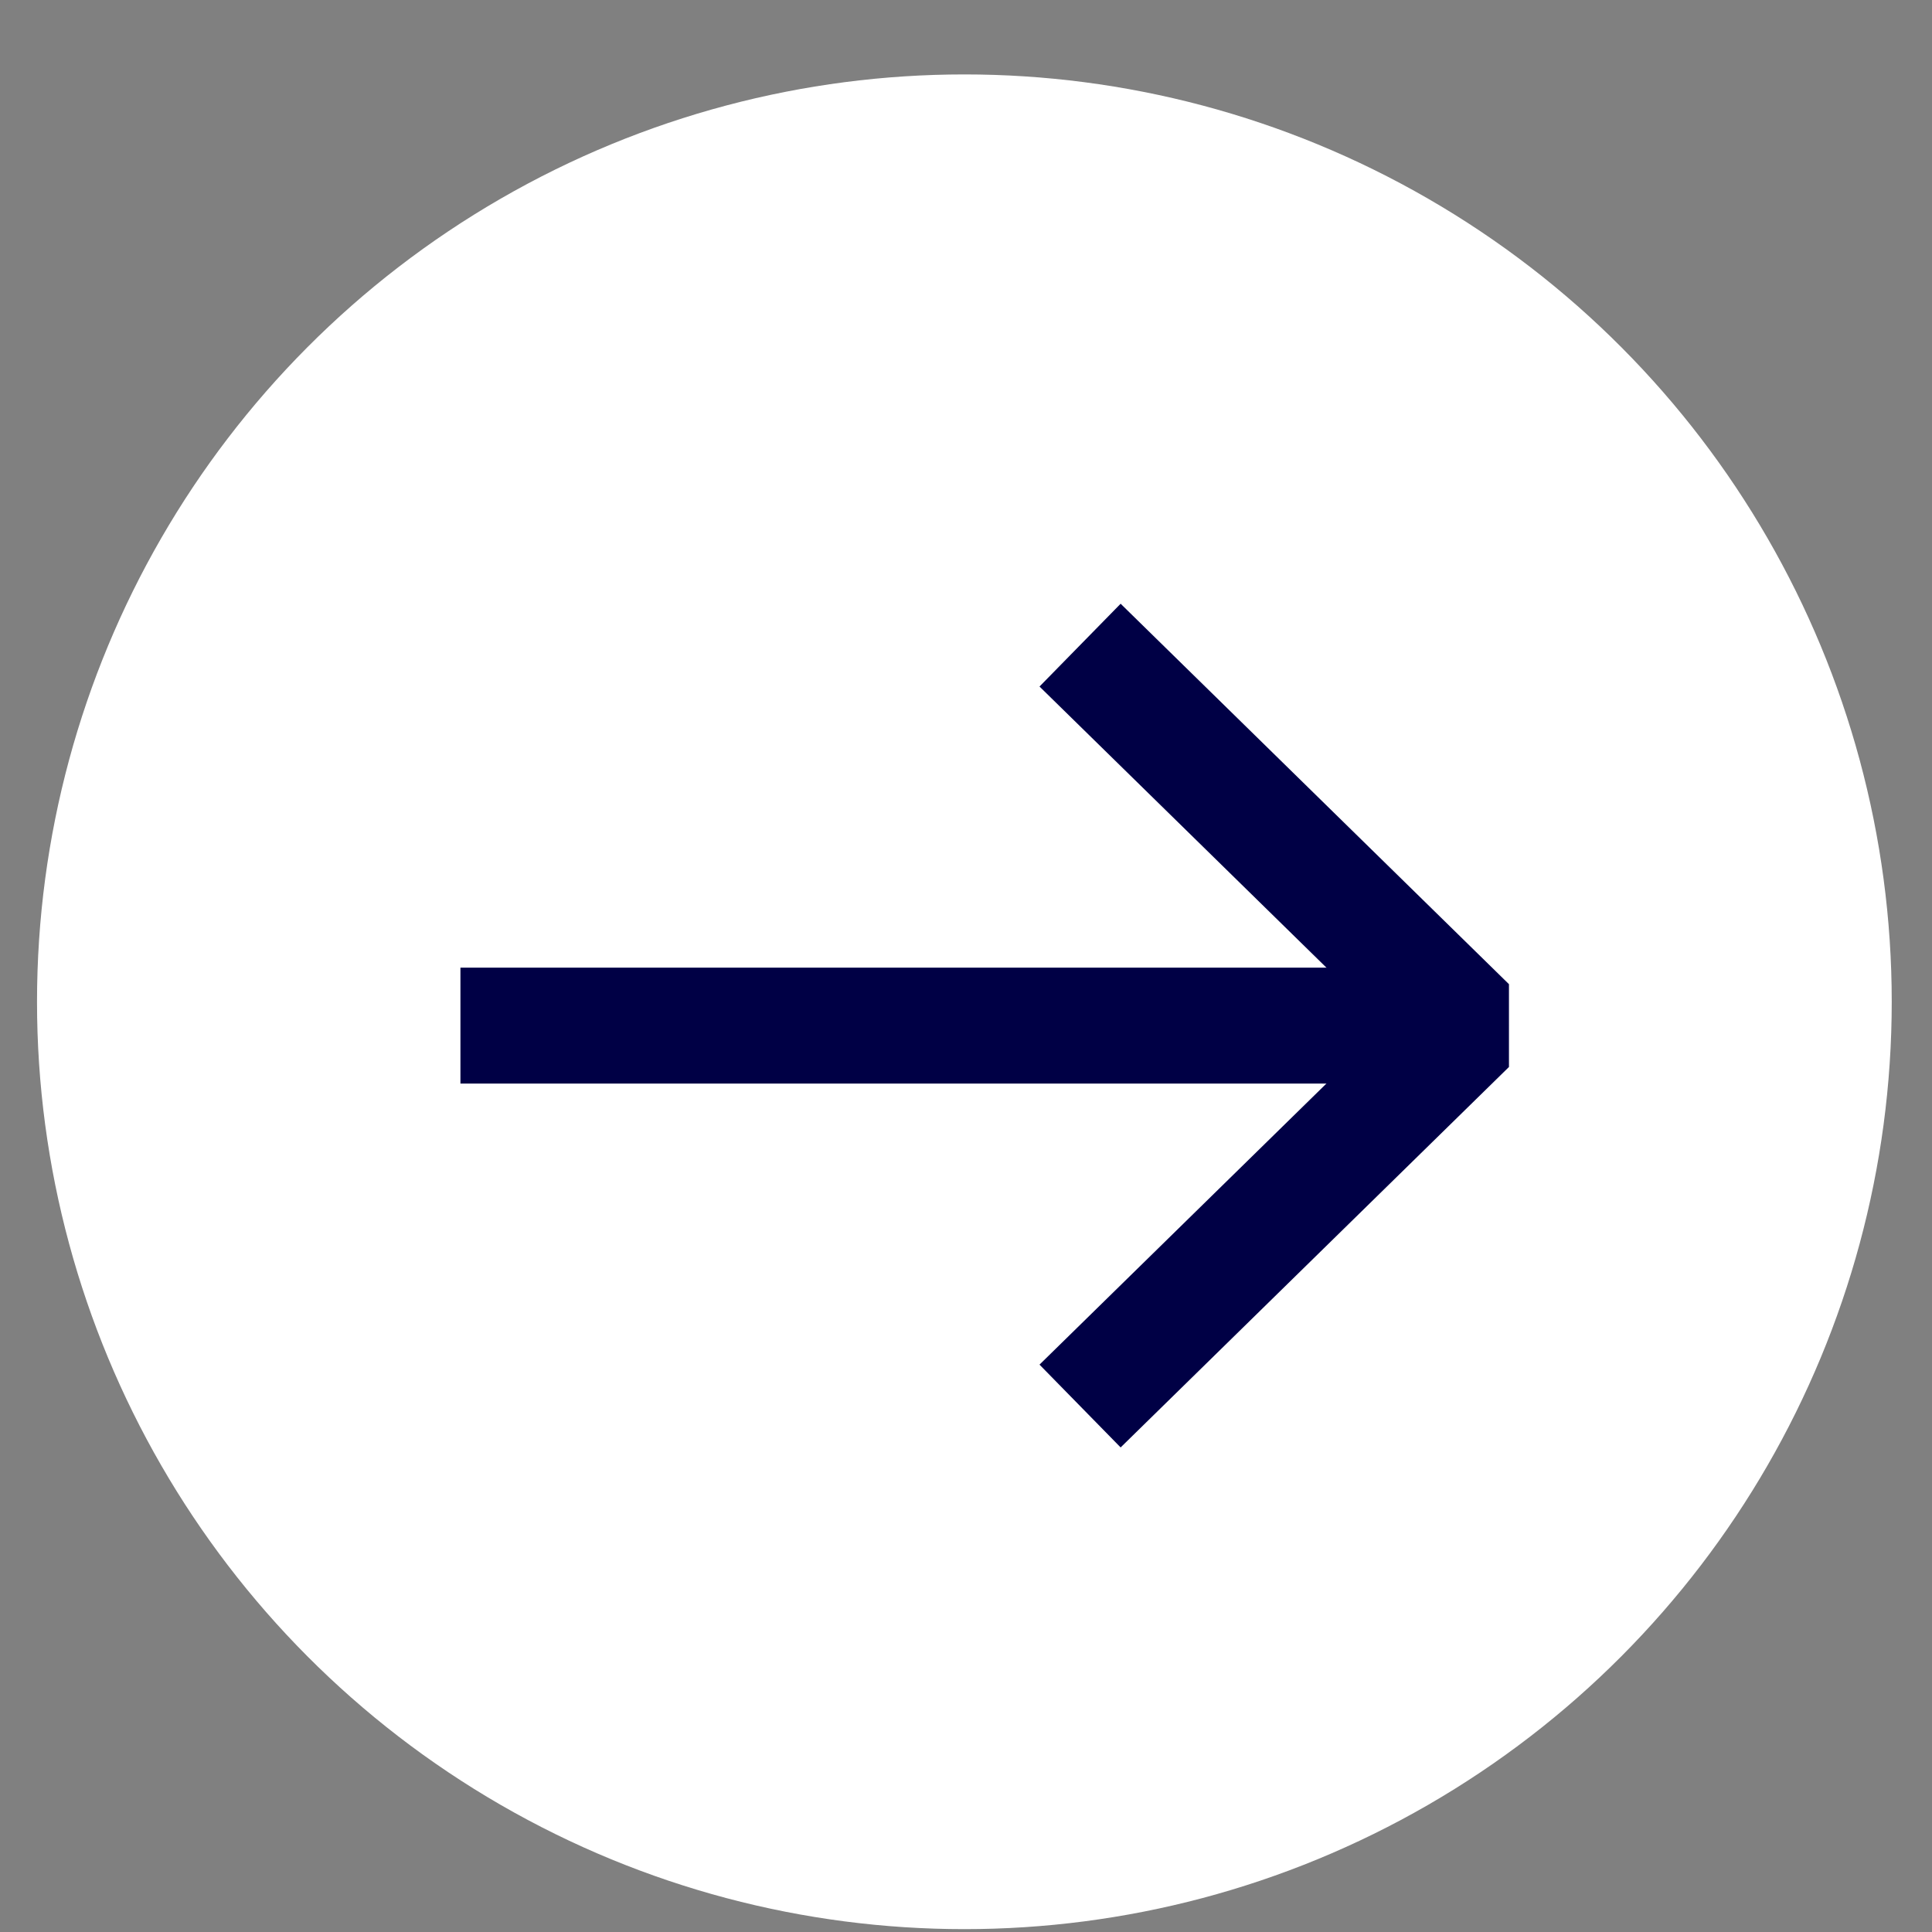 <svg width="25" height="25" viewBox="0 0 25 25" fill="none" xmlns="http://www.w3.org/2000/svg">
<rect x="0" y="0" width="25" height="25" fill="#808080" stroke="none"/>
<circle cx="12.479" cy="12.963" r="12" fill="white"/>
<path d="M13.976 8.348L19.001 13.271L13.976 18.194" stroke="#000045" stroke-width="1.5" stroke-linejoin="bevel"/>
<path d="M18.881 13.271L5.958 13.271" stroke="#000045" stroke-width="1.5" stroke-linejoin="bevel"/>
</svg>

